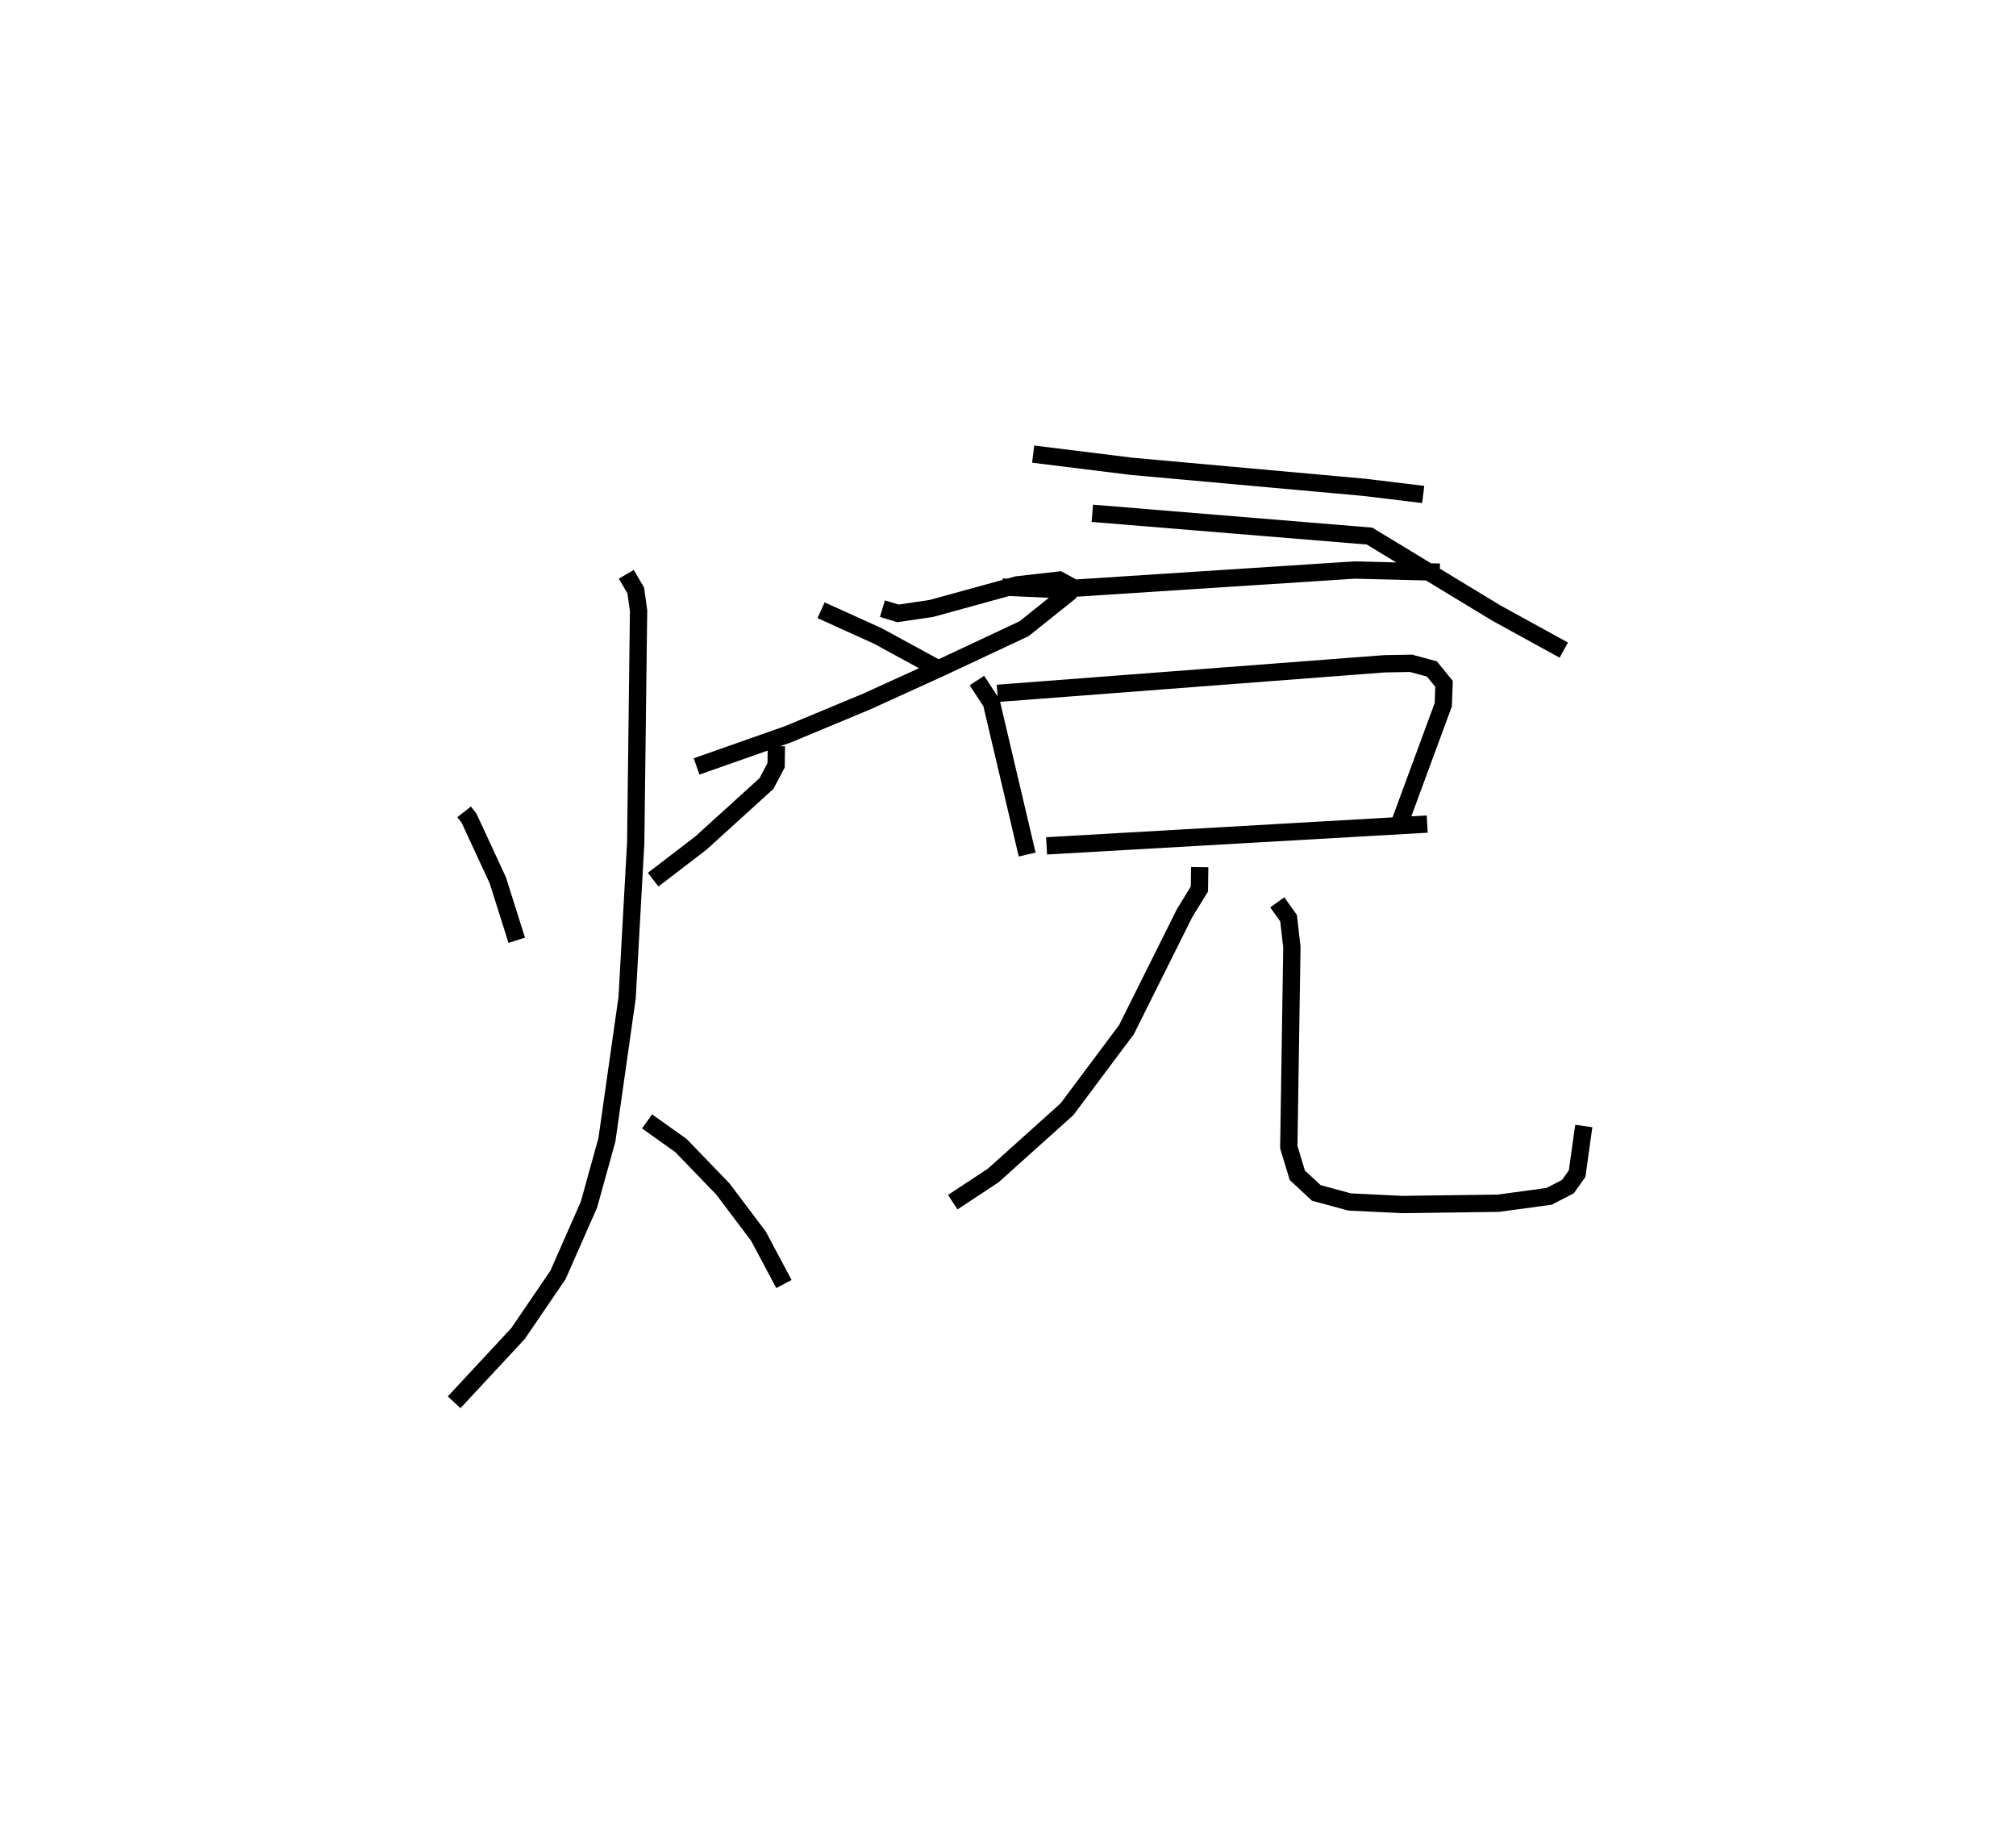 <?xml version="1.0" encoding="utf-8" ?>
<svg baseProfile="full" height="106.072" version="1.1" width="116.583" xmlns="http://www.w3.org/2000/svg" xmlns:ev="http://www.w3.org/2001/xml-events" xmlns:xlink="http://www.w3.org/1999/xlink"><defs /><rect fill="white" height="106.072" width="116.583" x="0" y="0" /><path d="M25,25 m0.0,0.0 m1.839,21.938 l0.281,0.357 1.668,3.6 l1.095,3.467 m15.013,-11.222 l-0.014,1.101 -0.555,1.056 l-3.786,3.437 -2.77,2.123 m-1.552,-17.655 l0.546,0.936 0.163,1.163 l-0.165,13.423 -0.497,8.956 l-1.168,8.213 -1.038,3.749 l-1.791,4.065 -2.314,3.394 l-3.693,3.972 m11.157,-16.239 l1.962,1.397 2.419,2.507 l2.057,2.726 1.477,2.772 m5.696,-39.046 l0.903,0.273 1.932,-0.287 l4.952,-1.362 2.443,-0.275 l0.475,0.258 0.007,0.535 l-2.521,2.017 -4.792,2.248 l-4.308,1.961 -4.549,1.893 l-5.289,1.86 m7.198,-9.03 l3.285,1.488 3.302,1.798 m9.099,-8.891 l16.03,1.317 7.338,4.452 l3.897,2.141 m-30.685,-11.332 l5.703,0.707 13.435,1.213 l3.418,0.414 m-24.341,5.351 l3.08,0.139 17.29,-1.122 l4.928,0.123 m-26.766,6.266 l0.84,1.284 2.067,8.777 m-1.723,-9.32 l22.384,-1.709 1.536,-0.028 l1.208,0.327 0.702,0.863 l-0.045,1.204 -2.603,7.06 m-20.337,1.1 l22.012,-1.26 m-13.158,2.491 l-0.016,1.264 -0.855,1.39 l-3.362,6.738 -3.44,4.602 l-4.263,3.83 -2.344,1.546 m18.766,-17.335 l0.654,0.916 0.191,1.676 l-0.178,11.556 0.493,1.631 l1.098,1.02 1.923,0.523 l3.03,0.148 5.579,-0.075 l2.931,-0.398 1.087,-0.563 l0.533,-0.749 0.384,-2.754 " fill="none" stroke="black" stroke-width="1" /></svg>